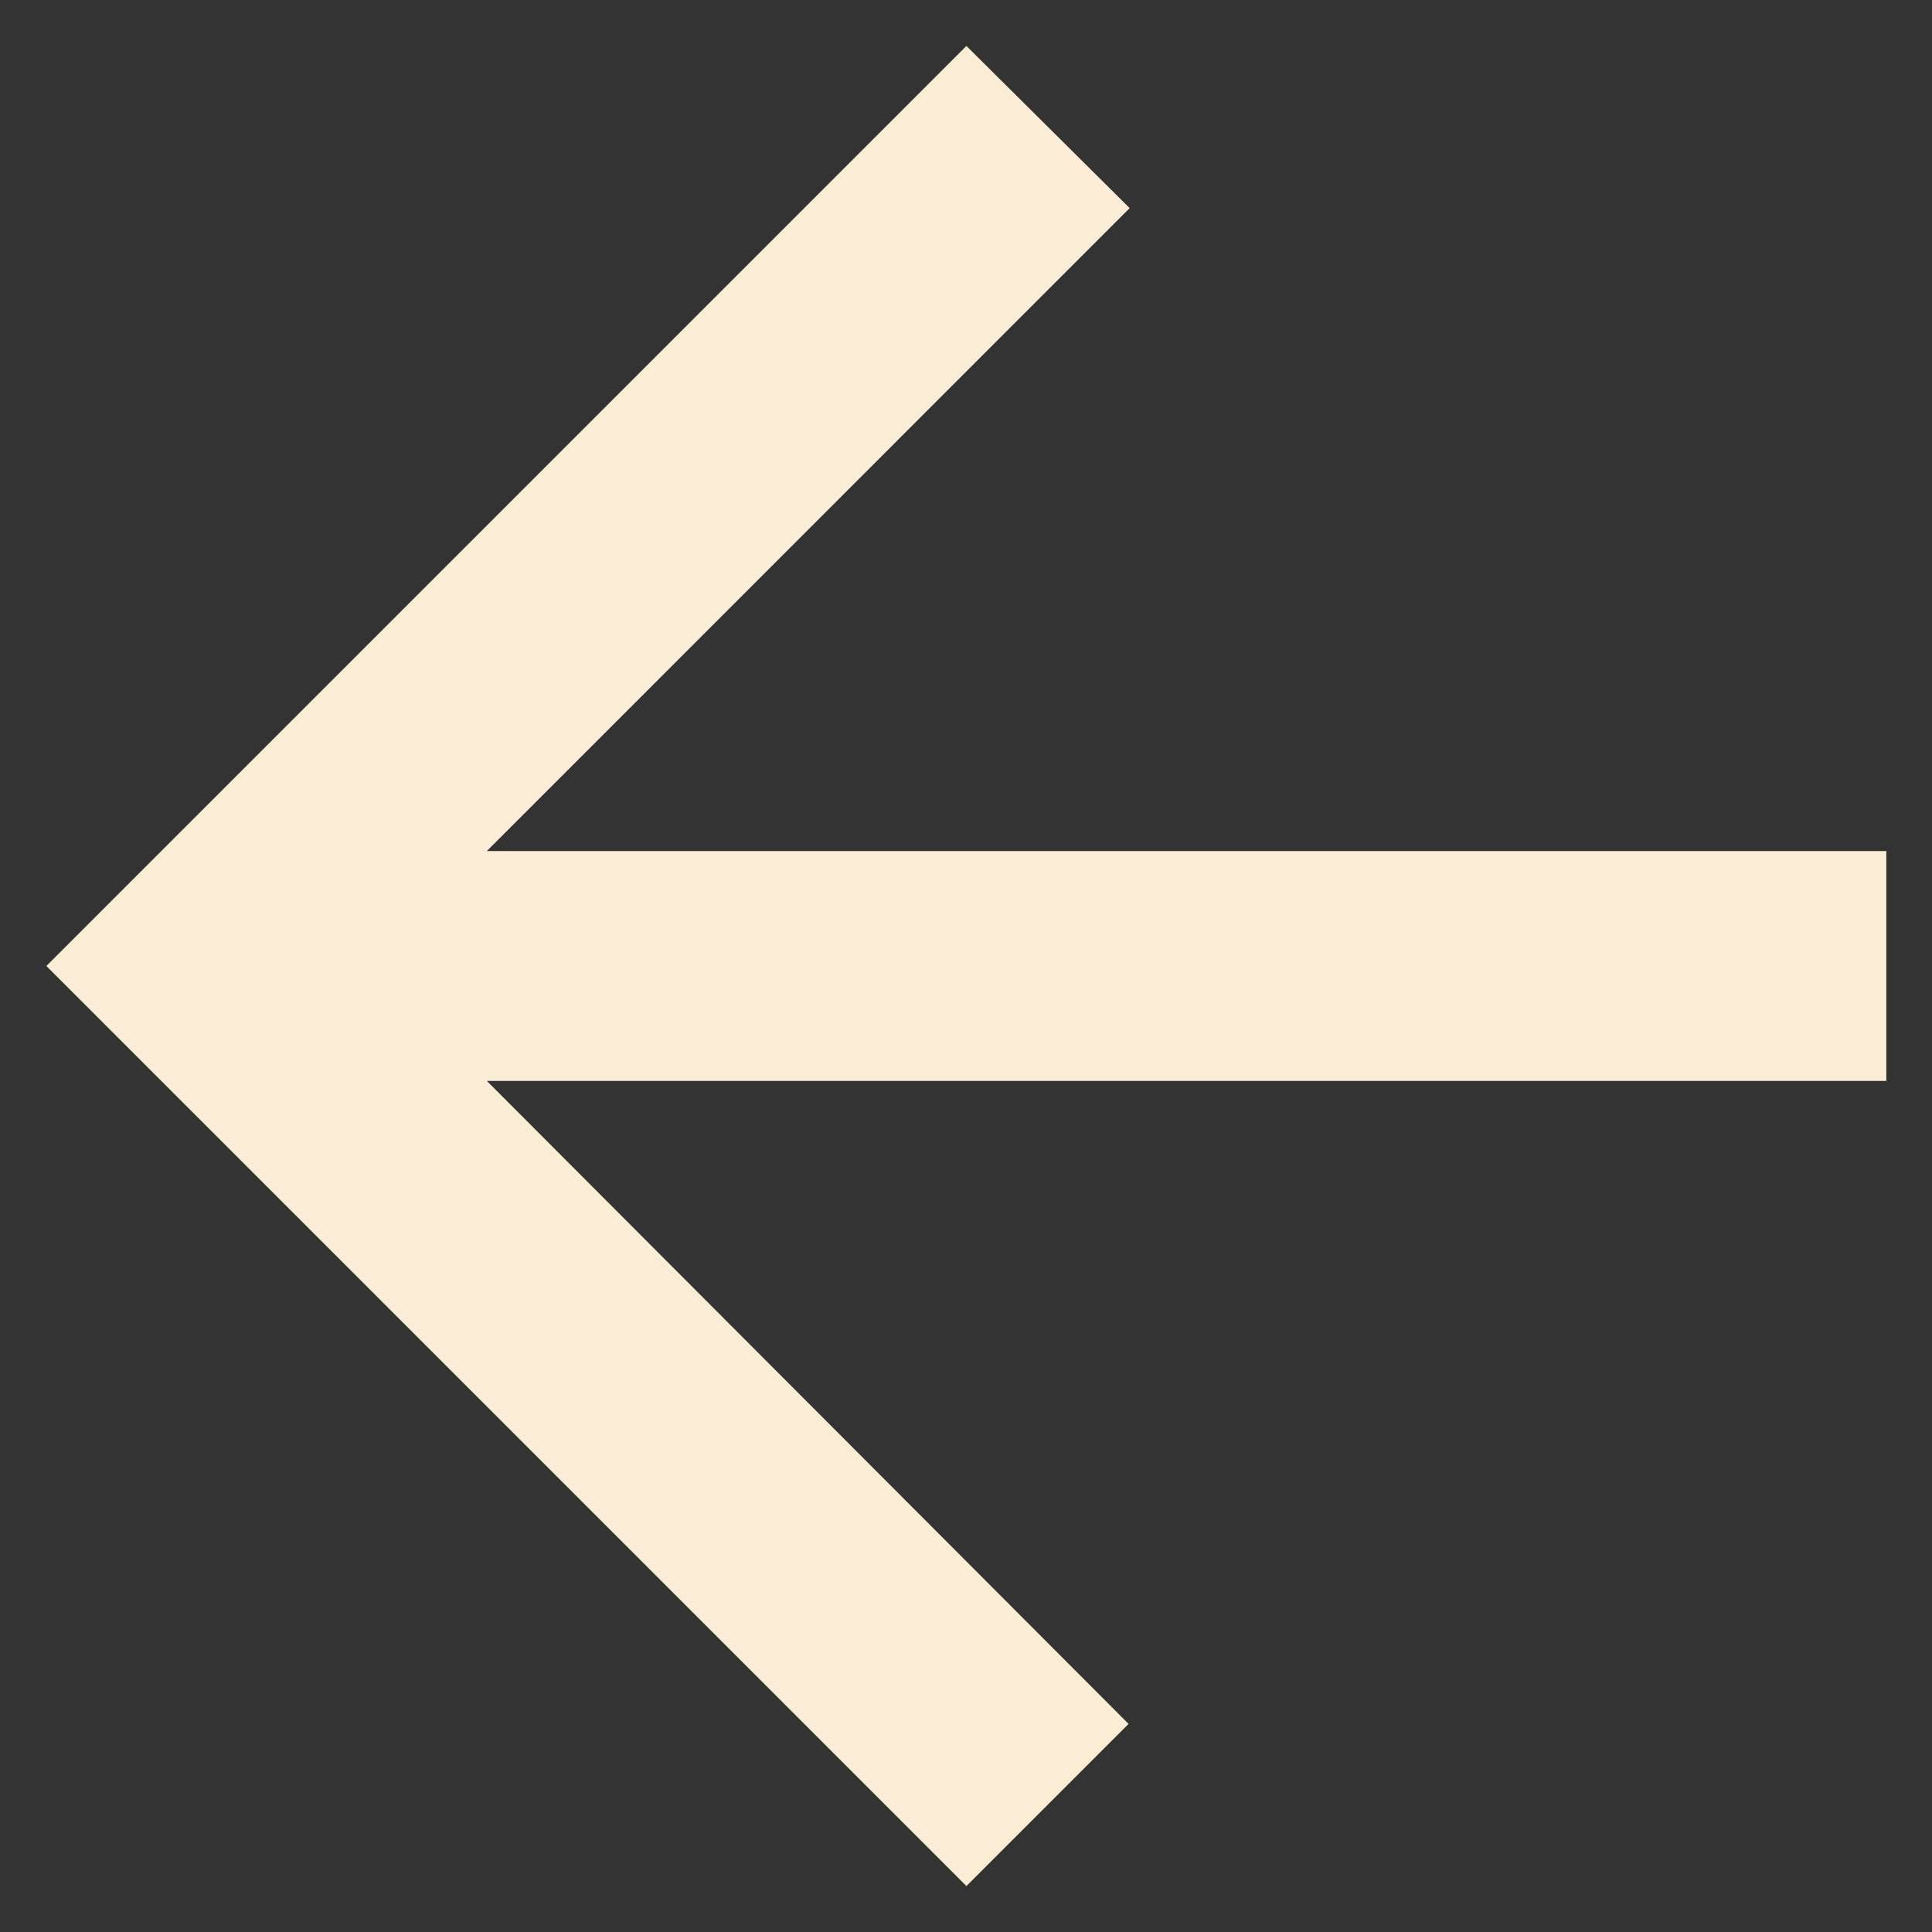 <svg viewBox="0 0 14 14" fill="none" xmlns="http://www.w3.org/2000/svg">
<rect x="0" y="0" width="14" height="14" fill="#333333" stroke="none"/>
<path d="M13.669 6.167H3.528L8.186 1.508L7.003 0.333L0.336 7L7.003 13.667L8.178 12.492L3.528 7.833H13.669V6.167Z" fill="#FBECD5"/>
</svg>
